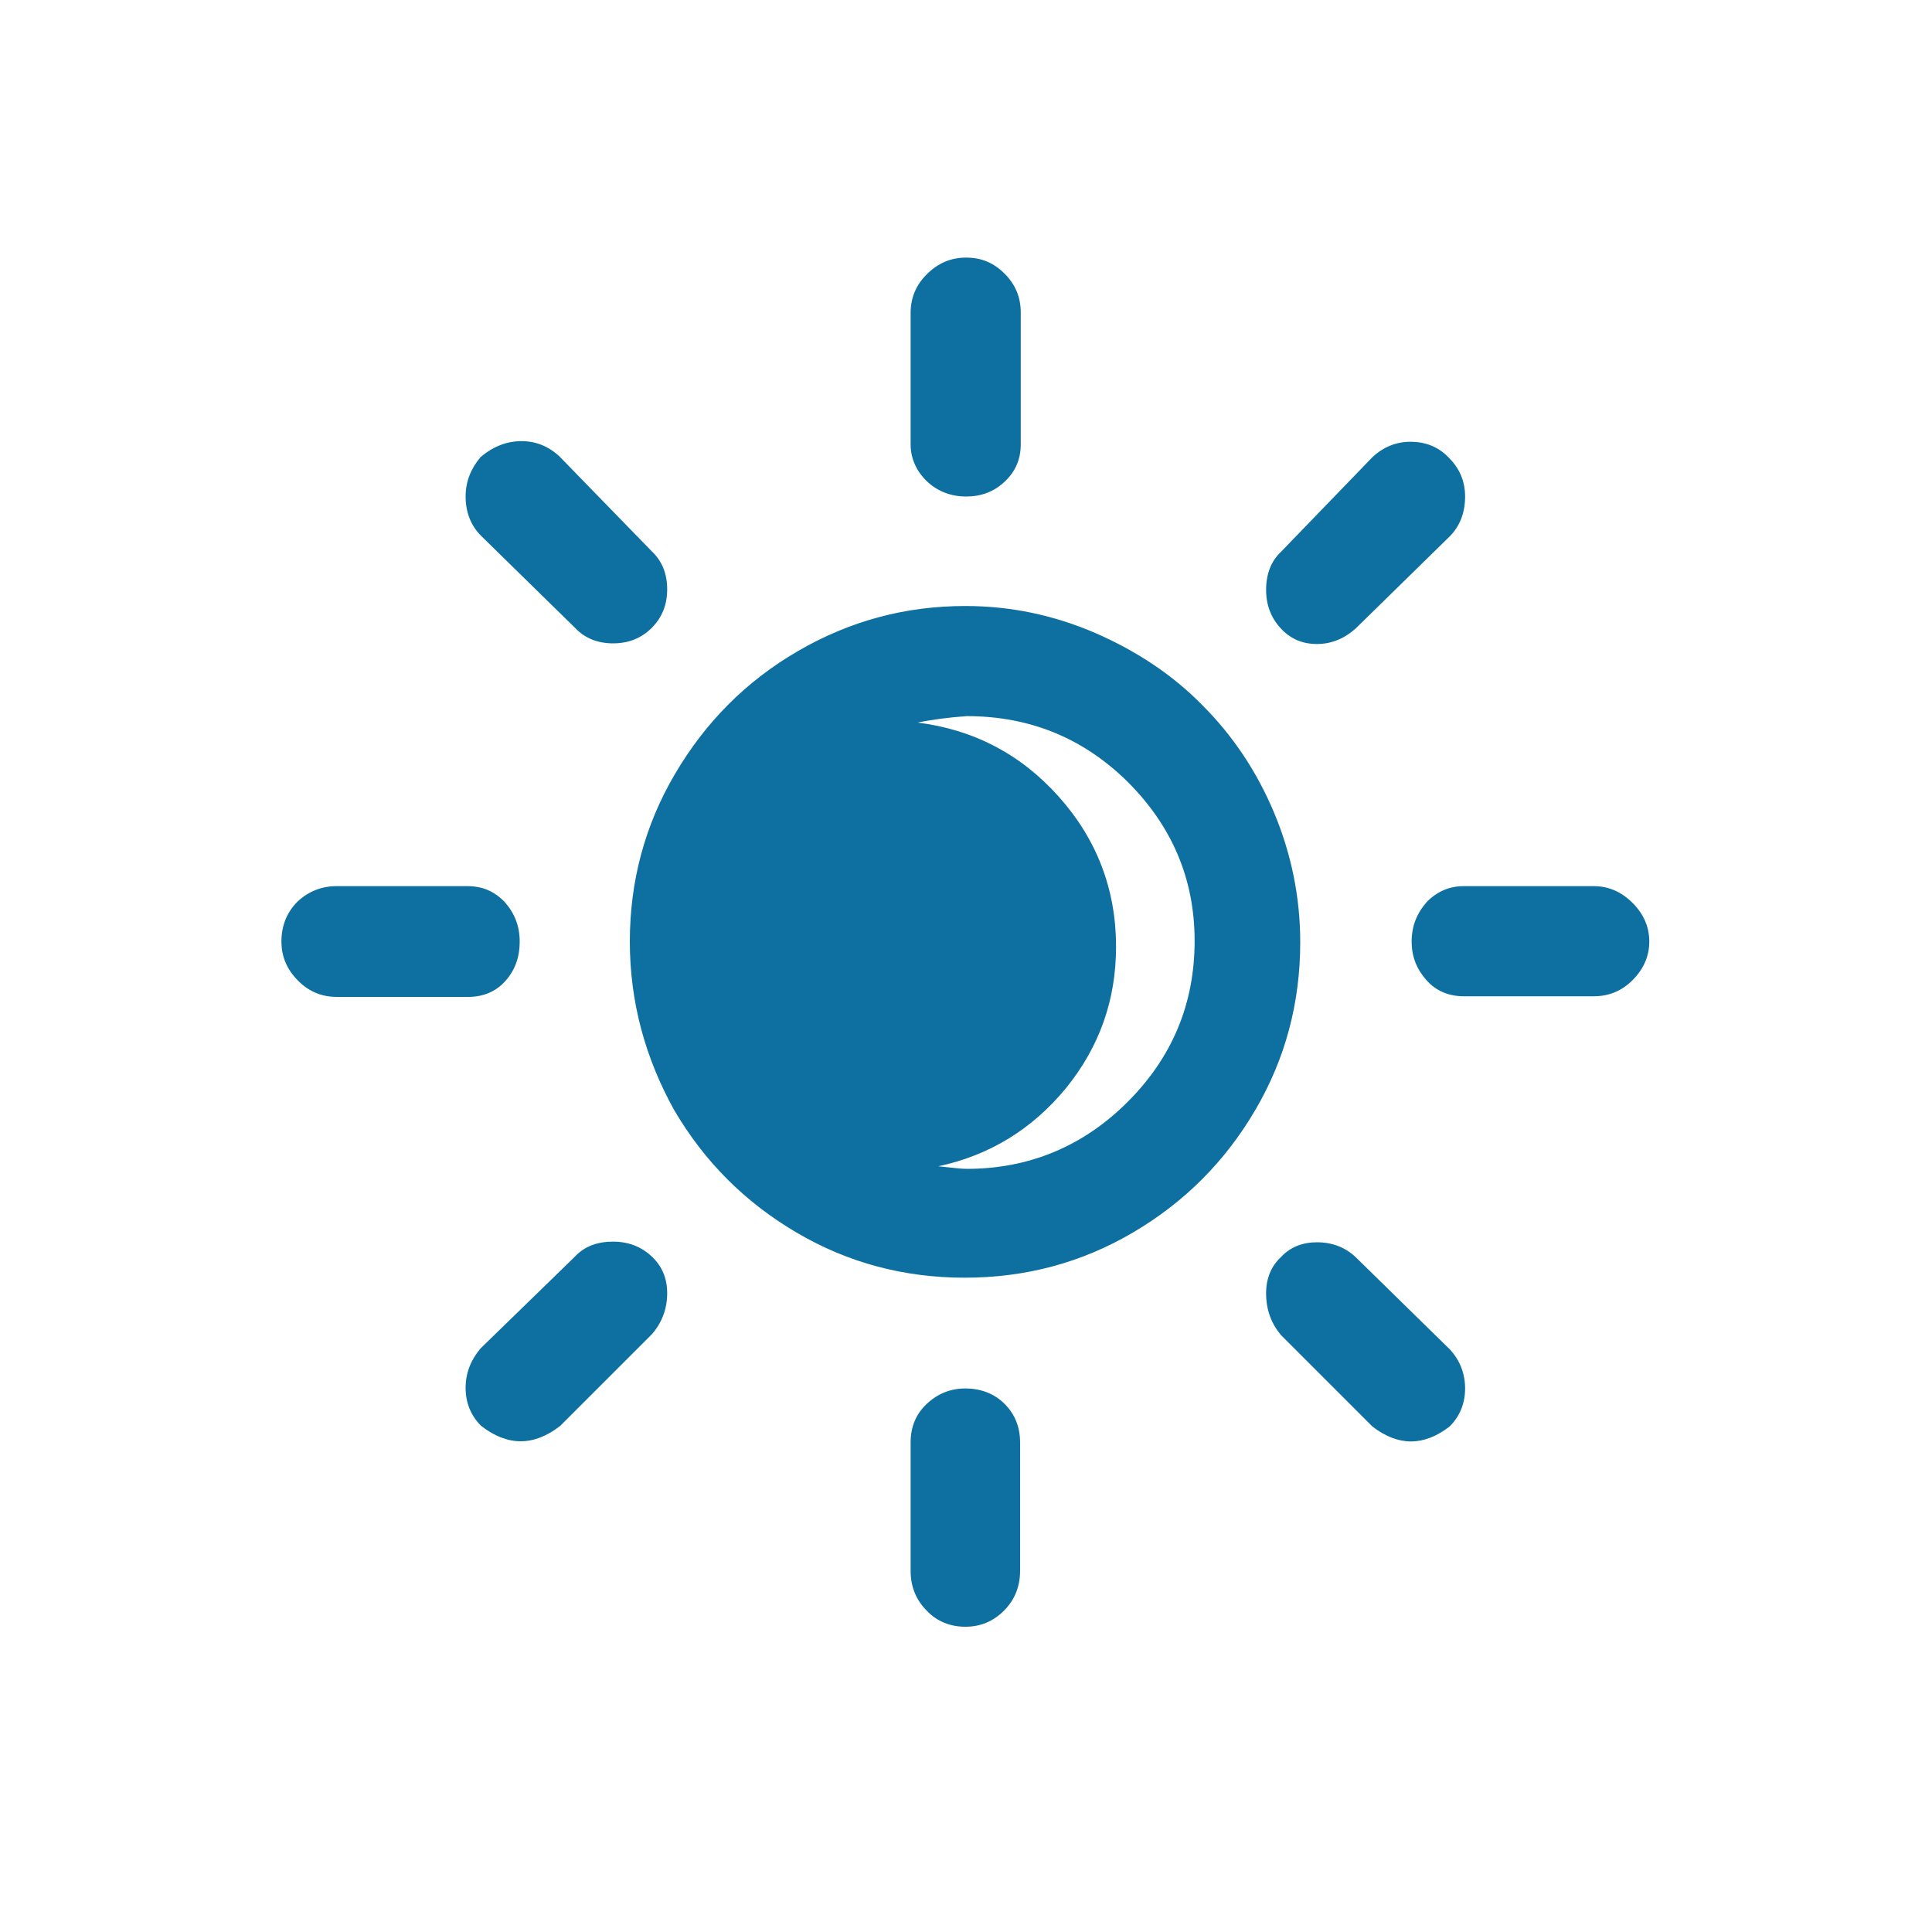 <?xml version="1.0" encoding="utf-8"?>
<!-- Generator: Adobe Illustrator 16.0.3, SVG Export Plug-In . SVG Version: 6.00 Build 0)  -->
<!DOCTYPE svg PUBLIC "-//W3C//DTD SVG 1.1//EN" "http://www.w3.org/Graphics/SVG/1.1/DTD/svg11.dtd">
<svg version="1.1" id="Layer_1" xmlns="http://www.w3.org/2000/svg" xmlns:xlink="http://www.w3.org/1999/xlink" x="0px" y="0px"
	 width="1000px" height="1000px" viewBox="0 0 1000 1000" enable-background="new 0 0 1000 1000" xml:space="preserve">
<path fill="#0E70A0" d="M145.667,487.333c0-8,2.667-15,8.333-20.666c5.667-5.334,12.667-8,20-8h68c7.667,0,14,2.666,19.333,8.333
	c5,5.667,7.667,12.333,7.667,20.333s-2.333,14.667-7.333,20.334c-5,5.666-11.667,8.333-19.333,8.333h-68
	c-7.667,0-14.333-2.667-20-8.333C148.667,502,145.667,495.333,145.667,487.333z M241,718.333c0-7.666,2.667-14.333,7.667-20.333
	l49-47.667c5-5.333,11.667-7.666,19.667-7.666s14.667,2.666,20,7.666c5.334,5,8,11.334,8,19c0,8-2.666,15.334-8,21.334L290,738
	c-13.667,10.667-27.333,10.667-41,0C243.667,732.667,241,726,241,718.333z M241,257c0-7.667,2.667-14.333,7.667-20.333
	c6.667-5.667,13.667-8.333,21.333-8.333c7.333,0,14,2.667,19.667,8l47.667,49c5.334,5,8,11.667,8,19.667s-2.666,14.667-8,20
	c-5.333,5.333-12,8-20,8s-14.667-2.667-19.667-8L249,277.333C243.667,272,241,265,241,257z M326,487.333
	c0-31,7.667-60,23.333-86.666C365,374,386,352.667,413,337s55.667-23.333,86.667-23.333c23.333,0,45.666,4.667,67.333,14
	C588.333,337,607,349.333,622.333,365c15.667,15.667,28,34,37,55.333c9,21.334,13.667,44,13.667,67.334
	c0,31.333-7.667,60.333-23.333,87C634,601.333,613,622.333,586.333,638c-26.666,15.667-55.666,23.333-87,23.333
	c-31.333,0-60.333-7.666-87-23.333c-26.666-15.667-47.666-36.667-63.333-63.333C334,547.667,326,518.667,326,487.333z
	 M471.333,746.667c0-8,2.667-14.667,8.334-20c5.666-5.334,12.333-8,20-8c8,0,15,2.666,20.333,8c5.333,5.333,8,12,8,20V813
	c0,8-2.667,15-8.333,20.667c-5.667,5.666-12.334,8.333-20,8.333c-7.667,0-14.667-2.667-20-8.333C474,828,471.333,821,471.333,813
	V746.667L471.333,746.667z M471.333,230v-68c0-7.667,2.667-14.333,8.334-20c5.666-5.667,12.333-8.667,20.333-8.667
	s14.333,2.667,20,8.333c5.667,5.667,8.333,12.333,8.333,20V230c0,7.667-2.666,14-8.333,19.333c-5.667,5.333-12.333,7.667-20,7.667
	s-14.667-2.667-20-7.667S471.333,237.667,471.333,230z M475,374c29,3.667,53.333,16.333,73,38.333
	c19.667,22,29.667,48,29.667,77.667c0,27.667-8.667,52-26,73.333c-17.334,21-39.334,34.667-66,40.334
	c6.666,0.666,11.666,1.333,14.666,1.333c32.334,0,60.334-11.667,83.334-34.667s34.666-50.666,34.666-83.333
	c0-32-11.666-59.333-34.666-82.333c-23-22.667-50.667-34-83.334-34C491.333,371.333,483,372.333,475,374z M655.333,669.333
	c0-7.666,2.667-14,7.667-18.666c5-5.334,11.333-7.667,18.667-7.667c8,0,14.666,2.667,20,7.667l48.666,47.666
	c5.334,5.667,8,12.667,8,20.334c0,7.666-2.666,14.333-8,19.666c-13.333,10.334-26.666,10.334-40,0L663,691
	C658,685,655.333,678,655.333,669.333z M655.333,305.333c0-8.333,2.667-15,7.667-19.667l47.333-49c5.667-5.333,12.334-8,19.667-8
	c8,0,14.667,2.667,20,8.333c5.667,5.667,8.333,12.333,8.333,20c0,8.333-2.666,15.333-8,20.667l-48.666,47.667
	c-6,5.333-12.667,8-20,8c-7.667,0-13.667-2.667-18.667-8C658,320,655.333,313.333,655.333,305.333z M730.667,487.333
	c0-8,2.666-14.666,8-20.666c5.333-5.334,11.666-8,19-8H825c7.667,0,14.333,3,20,8.666c5.667,5.667,8.667,12.334,8.667,20
	c0,7.667-3,14.334-8.667,20c-5.667,5.667-12.333,8.334-20,8.334h-67.333c-7.667,0-14.334-2.667-19.334-8.334
	C733.333,501.667,730.667,495.333,730.667,487.333z"/>
</svg>
